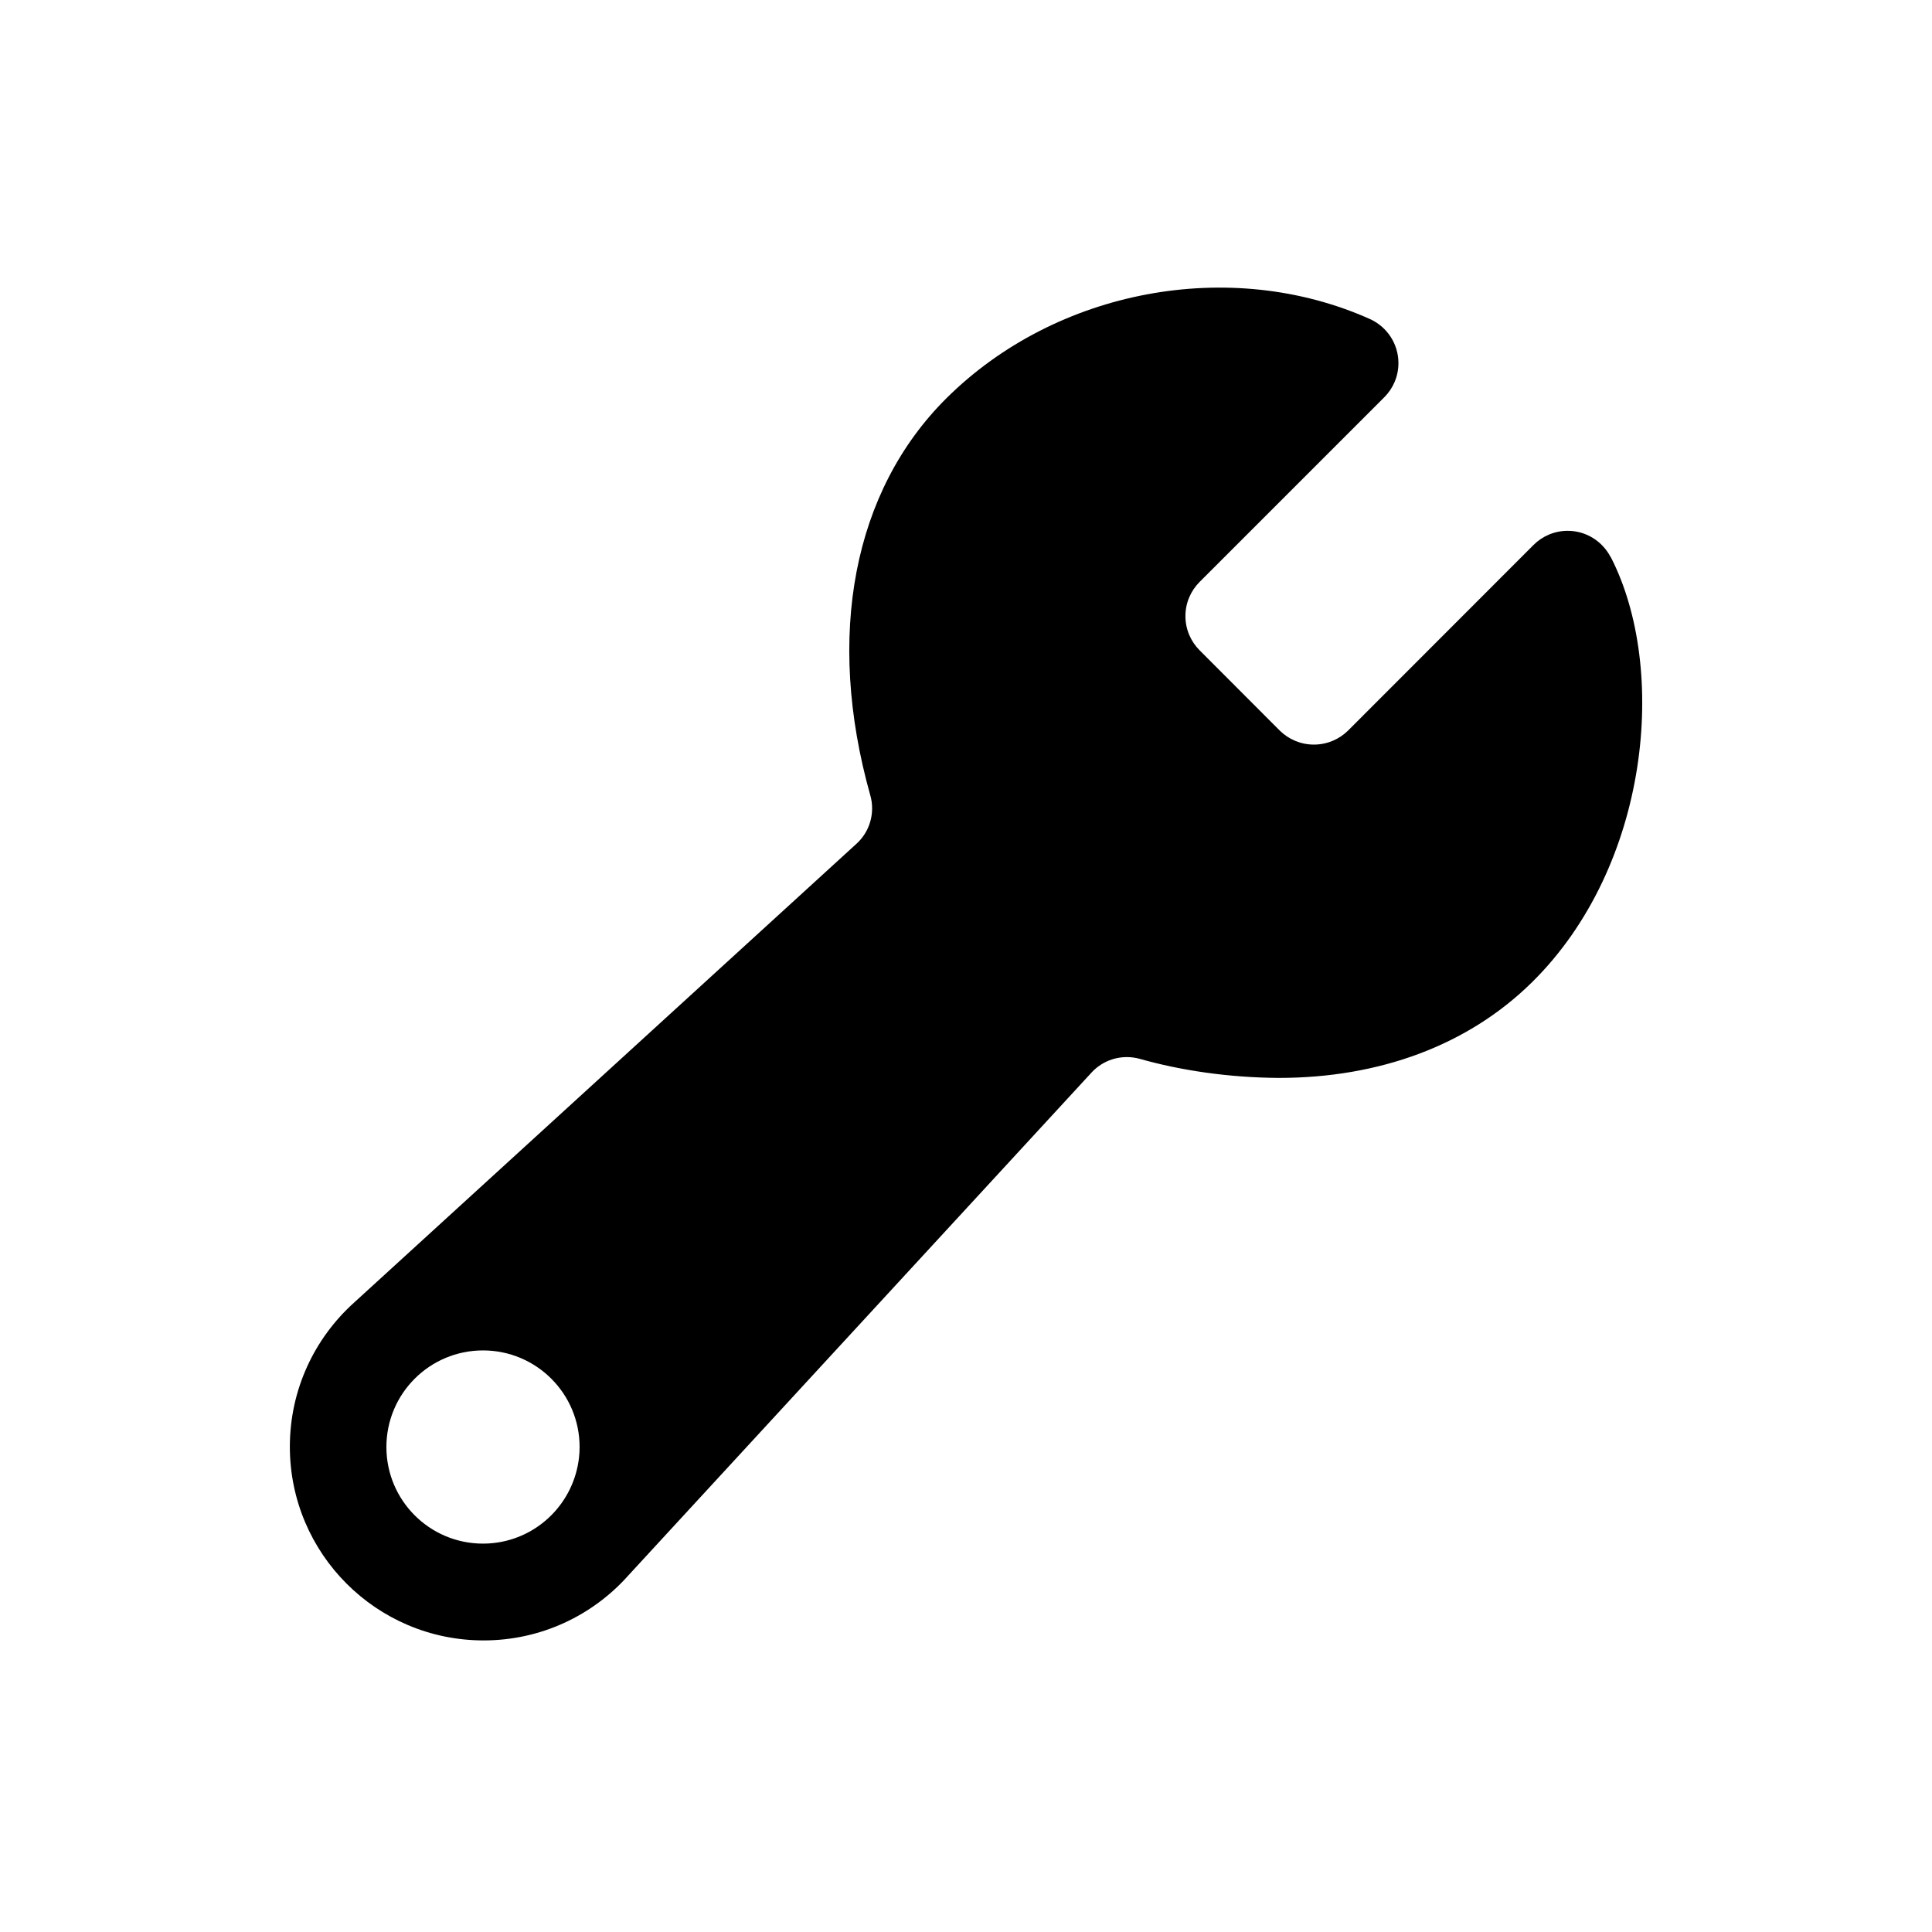 <!-- Generated by IcoMoon.io -->
<svg version="1.1" xmlns="http://www.w3.org/2000/svg" width="40" height="40" viewBox="0 0 40 40">
<title>io-build</title>
<path d="M33.346 11.533v0c-0.17-0.325-0.504-0.543-0.889-0.543-0.276 0-0.526 0.112-0.707 0.293v0l-3.84 3.843c-0.182 0.179-0.432 0.29-0.707 0.29s-0.525-0.111-0.707-0.29l0 0-1.66-1.663c-0.181-0.181-0.293-0.431-0.293-0.707s0.112-0.526 0.293-0.707l3.824-3.824c0.181-0.181 0.293-0.431 0.293-0.707 0-0.404-0.24-0.753-0.585-0.91l-0.006-0.003c-2.888-1.291-6.493-0.617-8.766 1.639-1.931 1.918-2.507 4.914-1.578 8.221 0.024 0.081 0.038 0.175 0.038 0.271 0 0.288-0.122 0.547-0.318 0.728l-0.001 0.001-10.405 9.503c-0.819 0.737-1.331 1.801-1.331 2.984 0 2.215 1.796 4.011 4.011 4.011 1.183 0 2.246-0.512 2.98-1.326l0.003-0.004 9.605-10.428c0.182-0.197 0.442-0.319 0.73-0.319 0.091 0 0.179 0.012 0.263 0.035l-0.007-0.002c0.864 0.246 1.858 0.391 2.885 0.398l0.004 0c2.087 0 3.919-0.676 5.241-1.978 2.447-2.411 2.82-6.499 1.633-8.806zM10.217 31.947c-0.065 0.008-0.141 0.012-0.217 0.012-1.105 0-2-0.895-2-2s0.895-2 2-2c1.105 0 2 0.895 2 2 0 0.076-0.004 0.151-0.013 0.225l0.001-0.009c-0.104 0.933-0.838 1.667-1.762 1.771l-0.009 0.001z"></path>
</svg>
